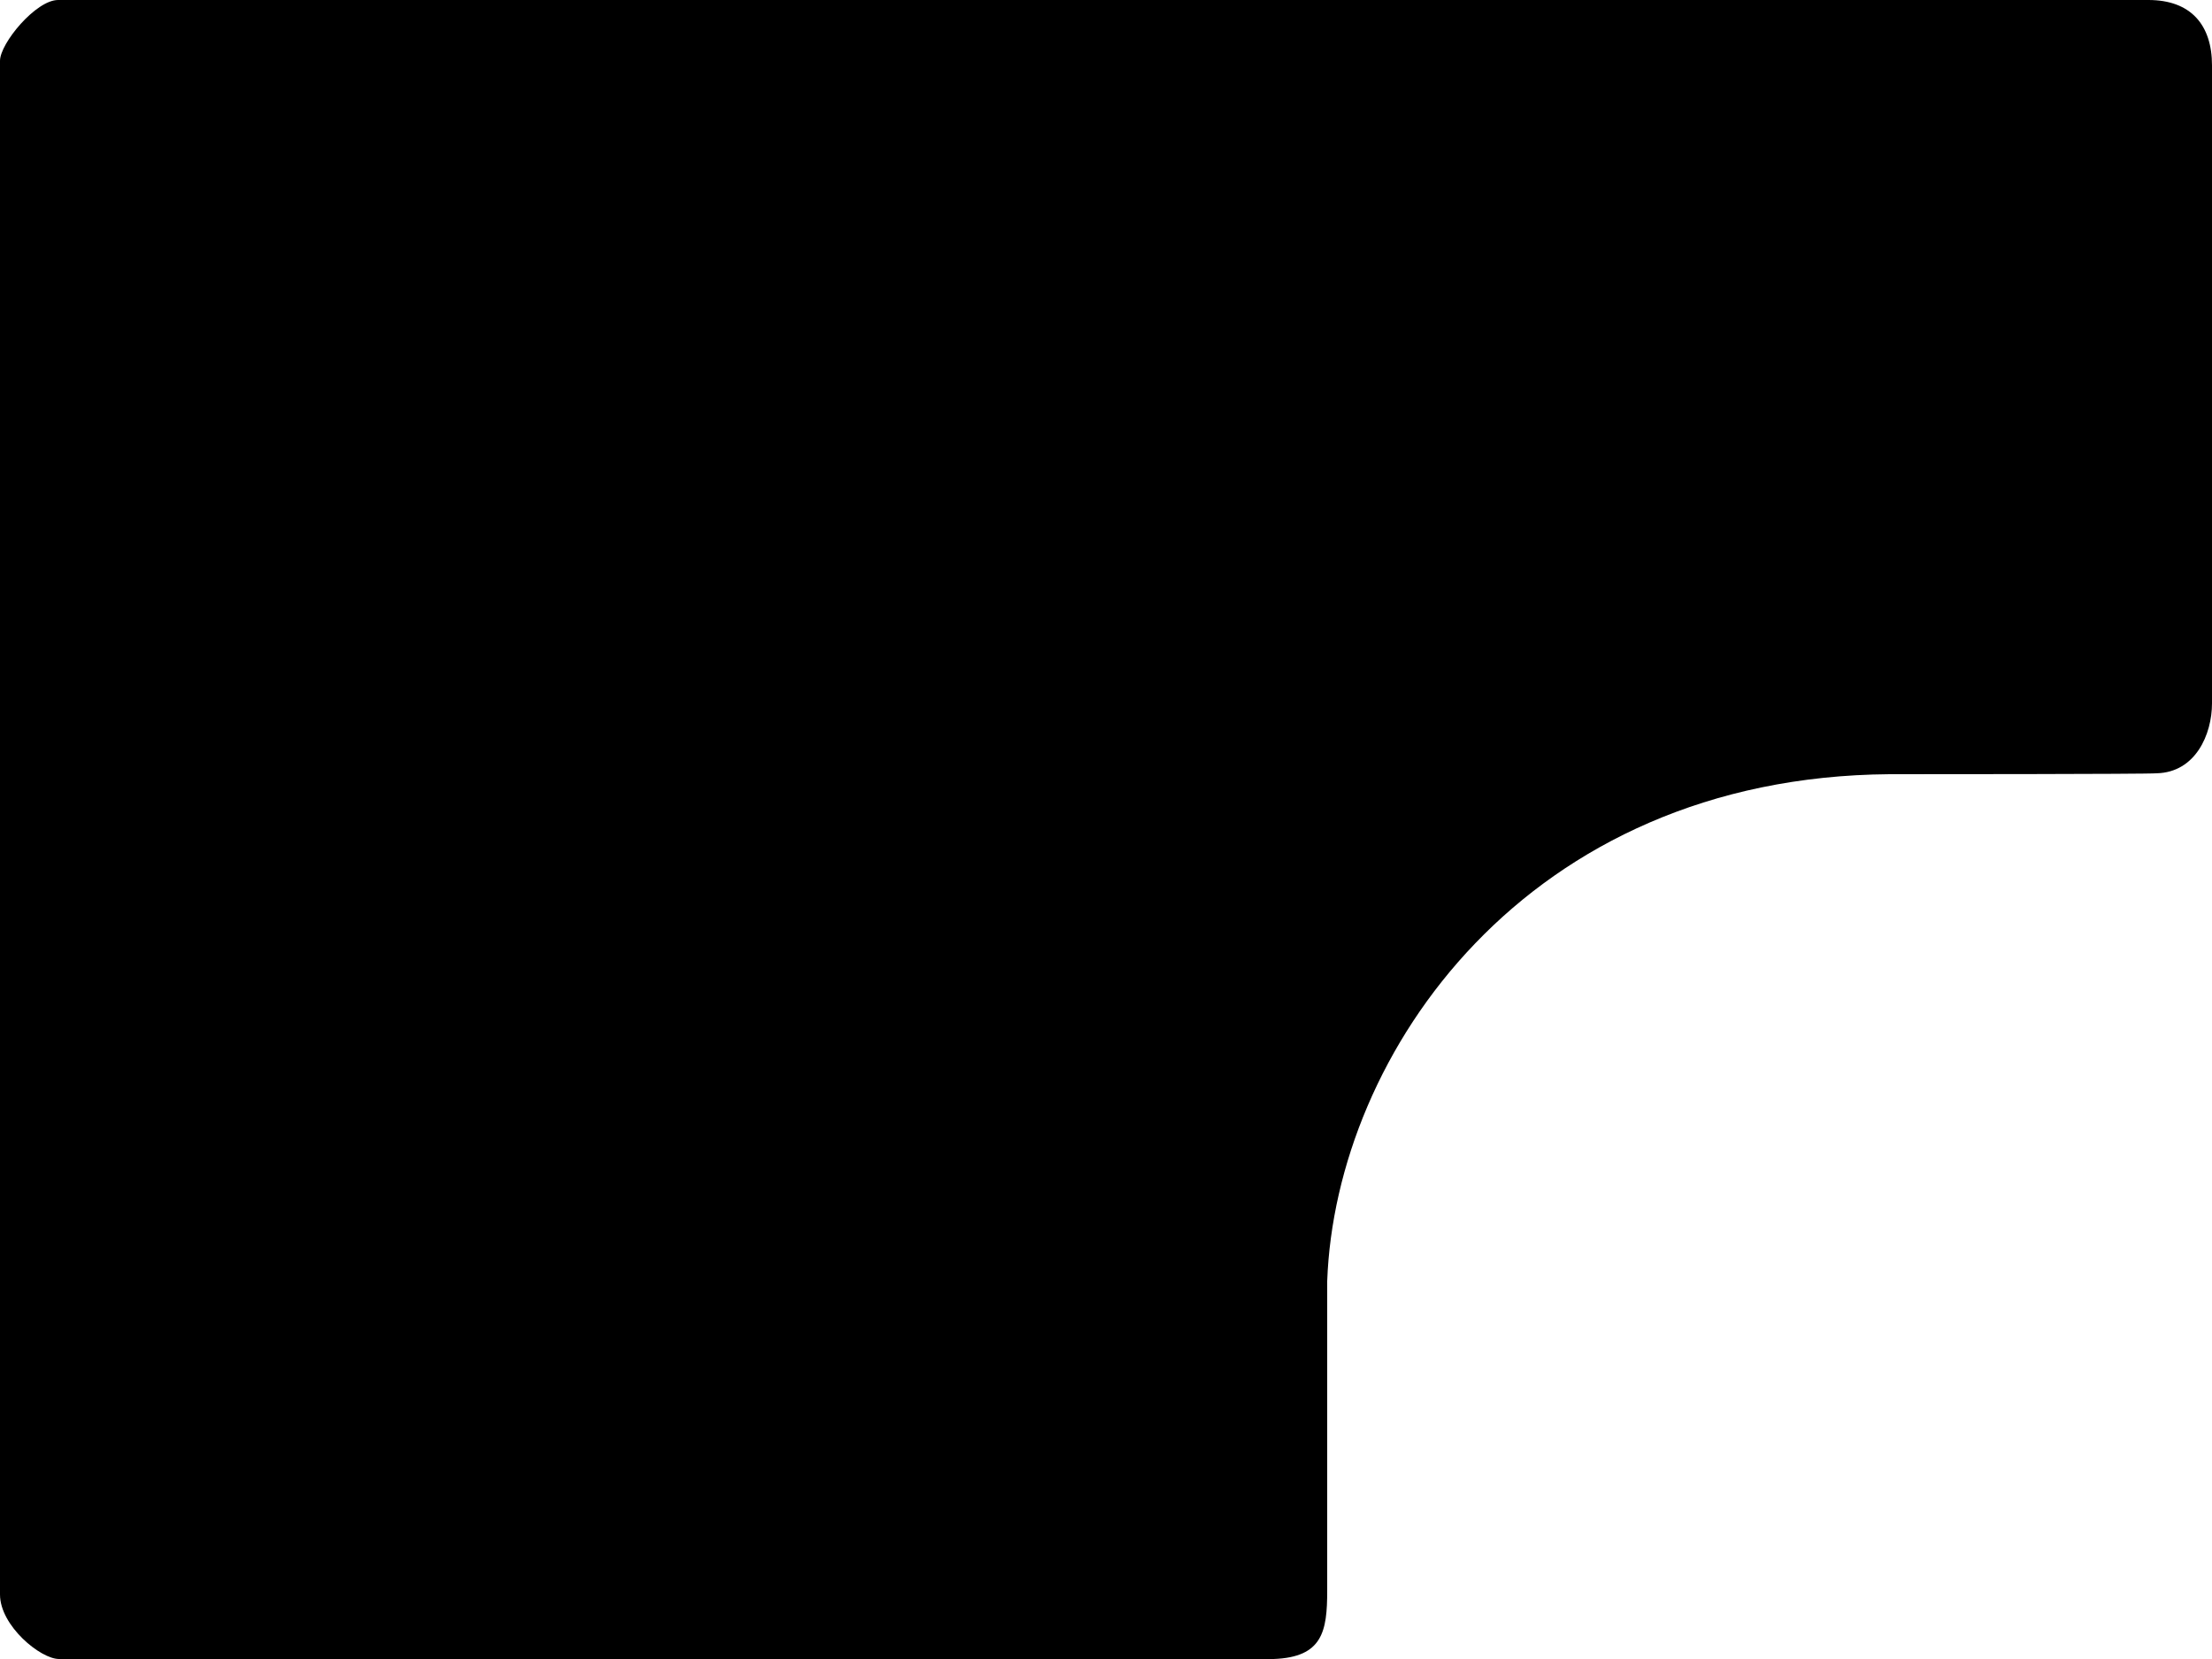 <svg version="1.2" xmlns="http://www.w3.org/2000/svg" viewBox="0 0 240 180" width="240" height="180">
	<title>image</title>
	<style>
		.s0 { fill: #000000 } 
	</style>
	<path id="Заливка сплошным цветом 1" class="s0" d="m6.3 0c-2.4 0-6.3 4.7-6.3 6.6 0 0 0 166.2 0 166.4 0 3.4 4.4 7 6.4 7 0.1 0 131.7 0 131.8 0 5.3-0.2 5.8-3 5.8-7.4 0-1.2 0-32.4 0-33.6 0.9-24.7 21.6-54.7 61-55 2.2 0 28.1 0 29-0.1 4.2-0.1 6-4.2 6-7.6 0-1.4 0-68.2 0-69.2 0-4.4-2.3-7.1-6.9-7.1-1.1 0-226.8 0-226.8 0z"/>
</svg>